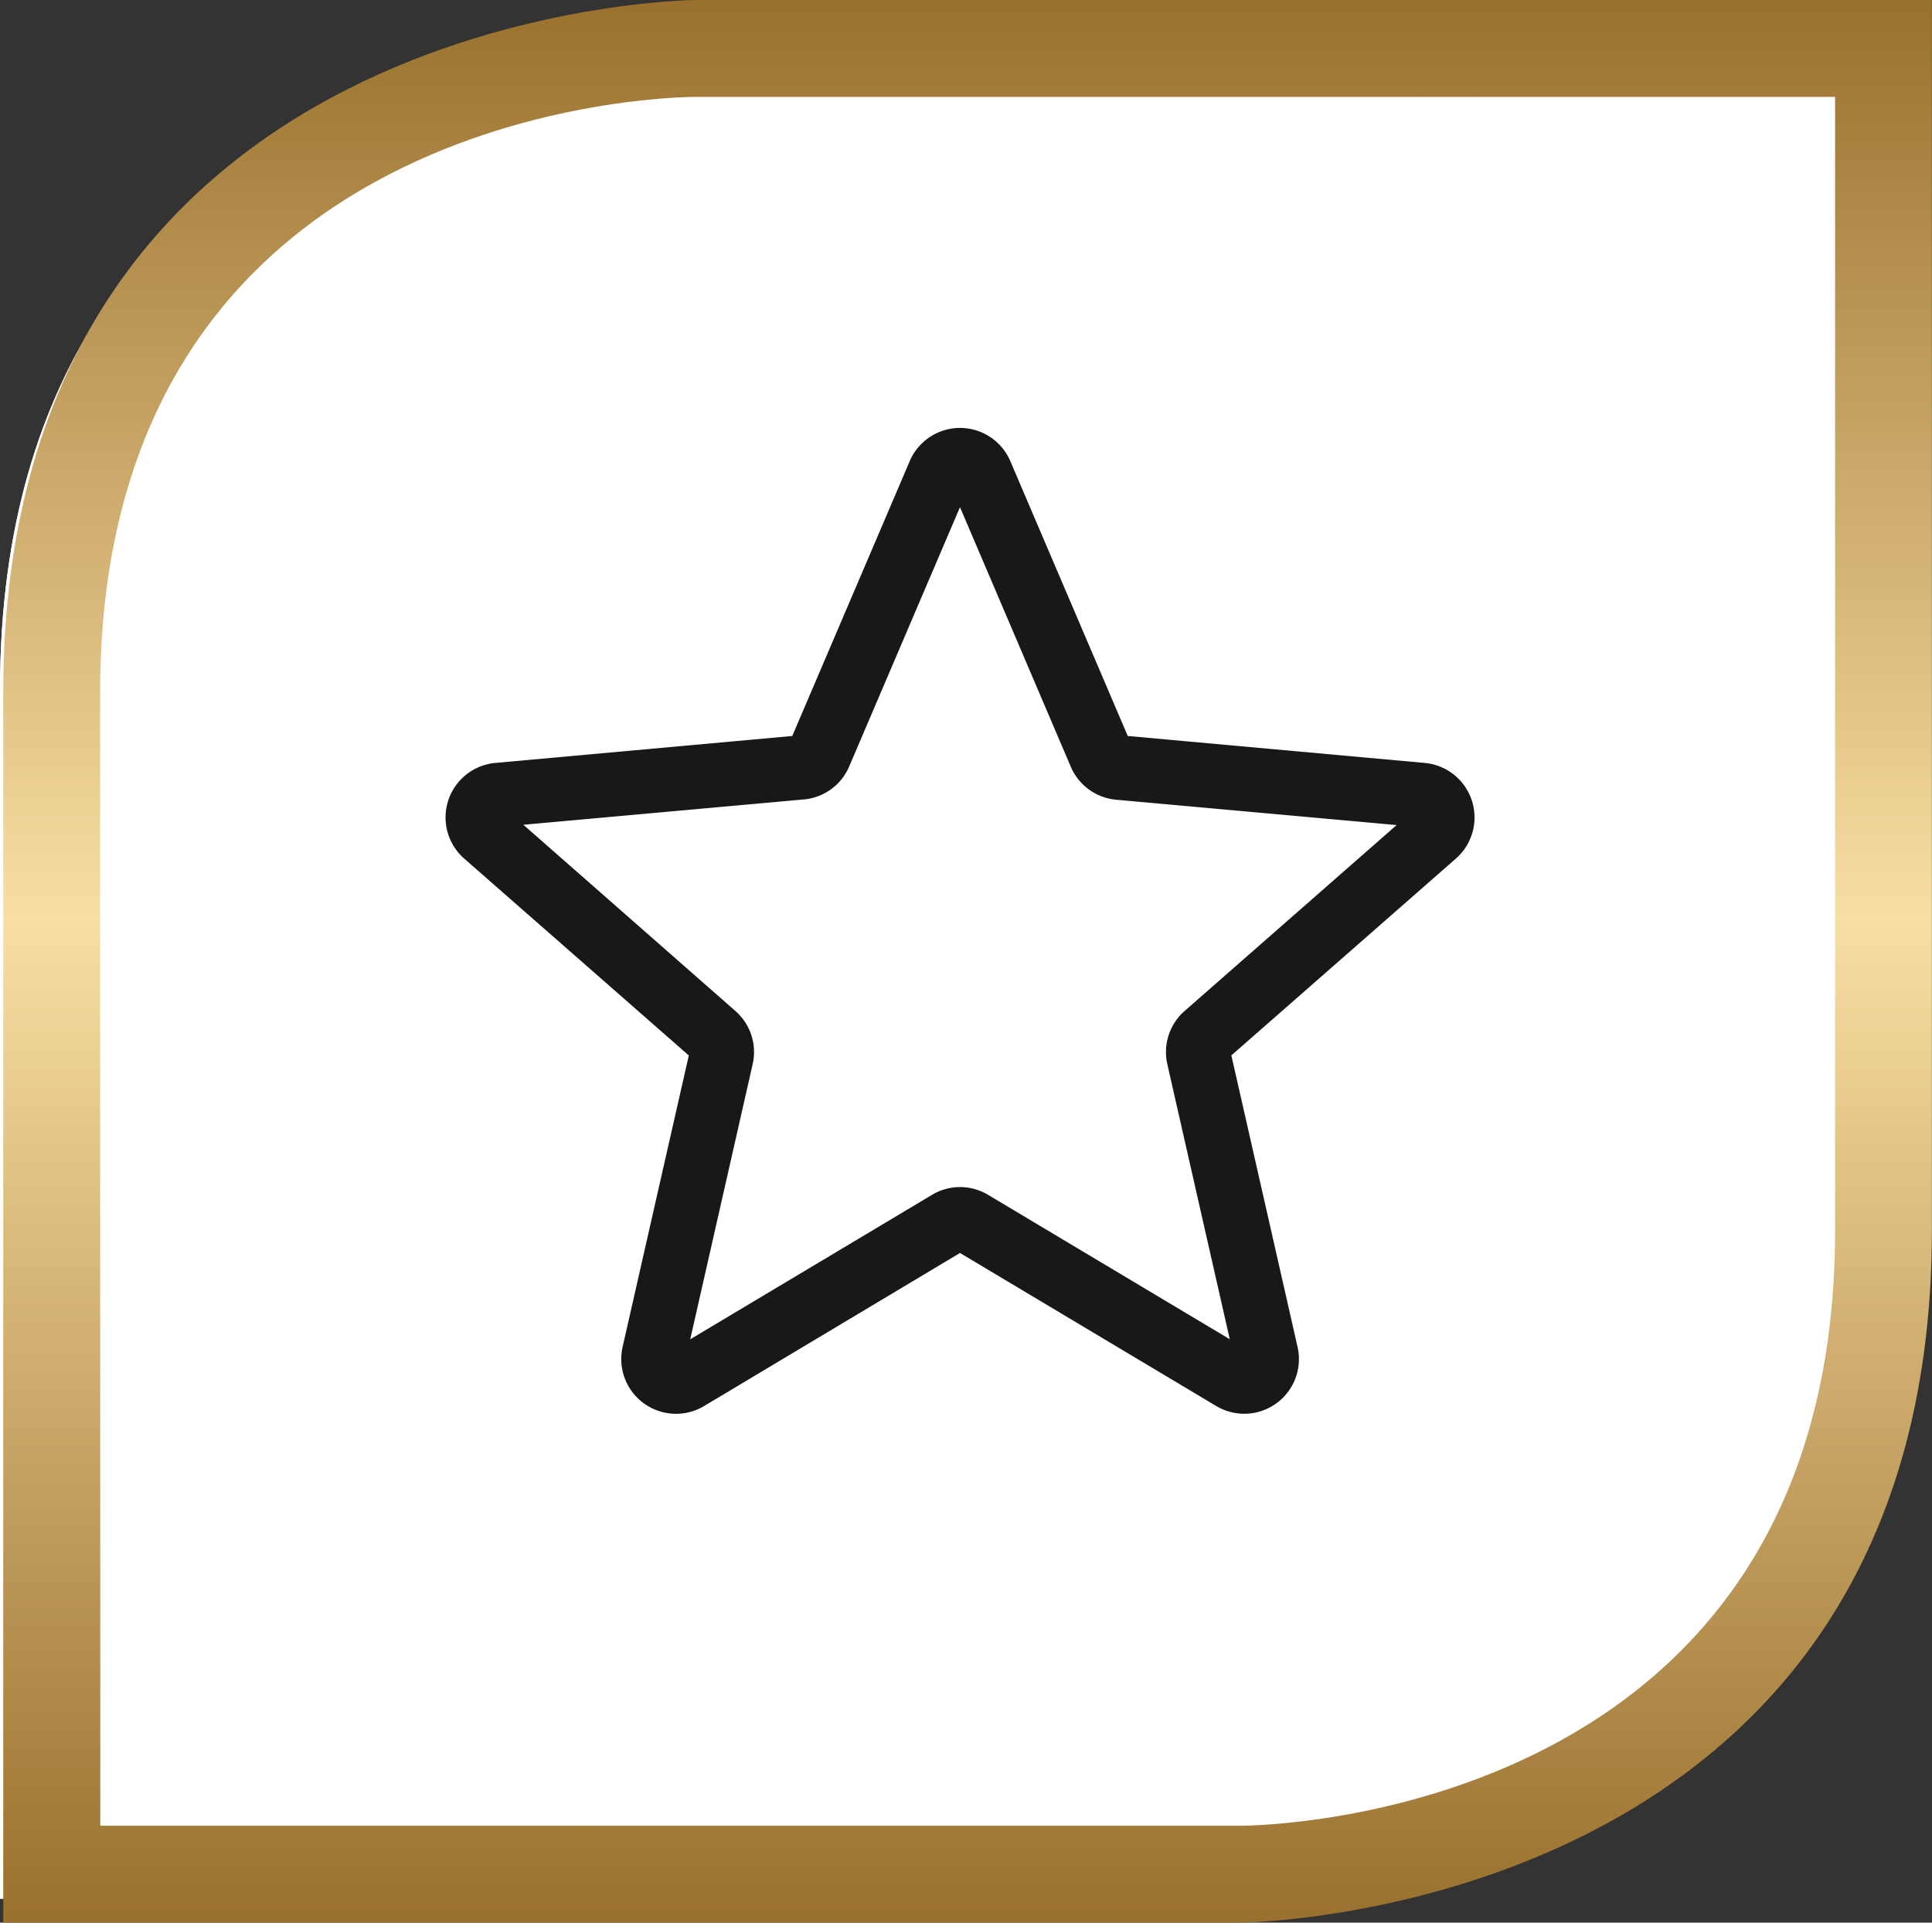 <svg xmlns="http://www.w3.org/2000/svg" width="76.233" height="75.884" viewBox="0 0 76.233 75.884">
    <rect x="0" y="0" width="76.233" height="75.884" fill="#333333" stroke="none"/>
    <defs>
        <linearGradient id="linear-gradient" x1=".5" x2=".5" y2="1" gradientUnits="objectBoundingBox">
            <stop offset="0" stop-color="#986f2c"/>
            <stop offset=".478" stop-color="#f9dea3"/>
            <stop offset="1" stop-color="#986f2c"/>
        </linearGradient>
        <style>
            .cls-1{fill:#fff}
        </style>
    </defs>
    <g id="Сгруппировать_4264" transform="translate(3026.225 11480.892)">
        <g id="Сгруппировать_4262">
            <g id="Сгруппировать_4260" transform="translate(-3026.225 -11479.628)">
                <path id="Контур_2188" d="M6.043 0s-25.974 0-25.974 25.974v47.7h47.918s25.974 0 25.974-25.974V0z" class="cls-1" transform="translate(19.931)"/>
            </g>
            <g id="Сгруппировать_4261" transform="translate(-3026.225 -11479.628)">
                <path id="Контур_2189" d="M6.043 0s-25.974 0-25.974 25.974v47.7h47.918s25.974 0 25.974-25.974V0z" class="cls-1" transform="translate(19.931)"/>
            </g>
            <g id="Сгруппировать_4259" transform="translate(-3026.093 -11480.892)">
                <path id="Контур_2190" fill="url(#linear-gradient)" d="M801.688 985.738H752.9v-48.567c0-27 27.047-27.317 27.32-27.317H829v48.565c0 27.007-27.04 27.319-27.312 27.319zm-44.959-3.824h44.959c.956 0 23.493-.343 23.493-23.494v-44.742h-44.957c-1 0-23.5.366-23.5 23.493z" transform="translate(-752.904 -909.854)"/>
            </g>
        </g>
        <path id="star" fill="#181818" d="M9.088 39.4a2.161 2.161 0 0 1-2.1-2.639L9.6 25.257.739 17.488a2.16 2.16 0 0 1 1.223-3.776l11.721-1.064L18.317 1.8a2.158 2.158 0 0 1 3.969 0l4.634 10.848 11.719 1.064a2.16 2.16 0 0 1 1.227 3.776l-8.858 7.767 2.612 11.506a2.157 2.157 0 0 1-3.211 2.331L20.3 33.053 10.194 39.1a2.163 2.163 0 0 1-1.106.3zM20.3 30.451a2.163 2.163 0 0 1 1.107.306l9.538 5.7L28.481 25.6a2.158 2.158 0 0 1 .684-2.1l8.364-7.336-11.066-1a2.156 2.156 0 0 1-1.793-1.308L20.3 3.617l-4.372 10.235a2.15 2.15 0 0 1-1.788 1.3l-11.068 1 8.364 7.348a2.153 2.153 0 0 1 .684 2.1L9.656 36.46l9.538-5.7a2.162 2.162 0 0 1 1.106-.309zm-6.707-17.593zm13.413 0s.002-.004 0-.005zm0 0" transform="translate(-3008.646 -11464.492)"/>
    </g>
</svg>
